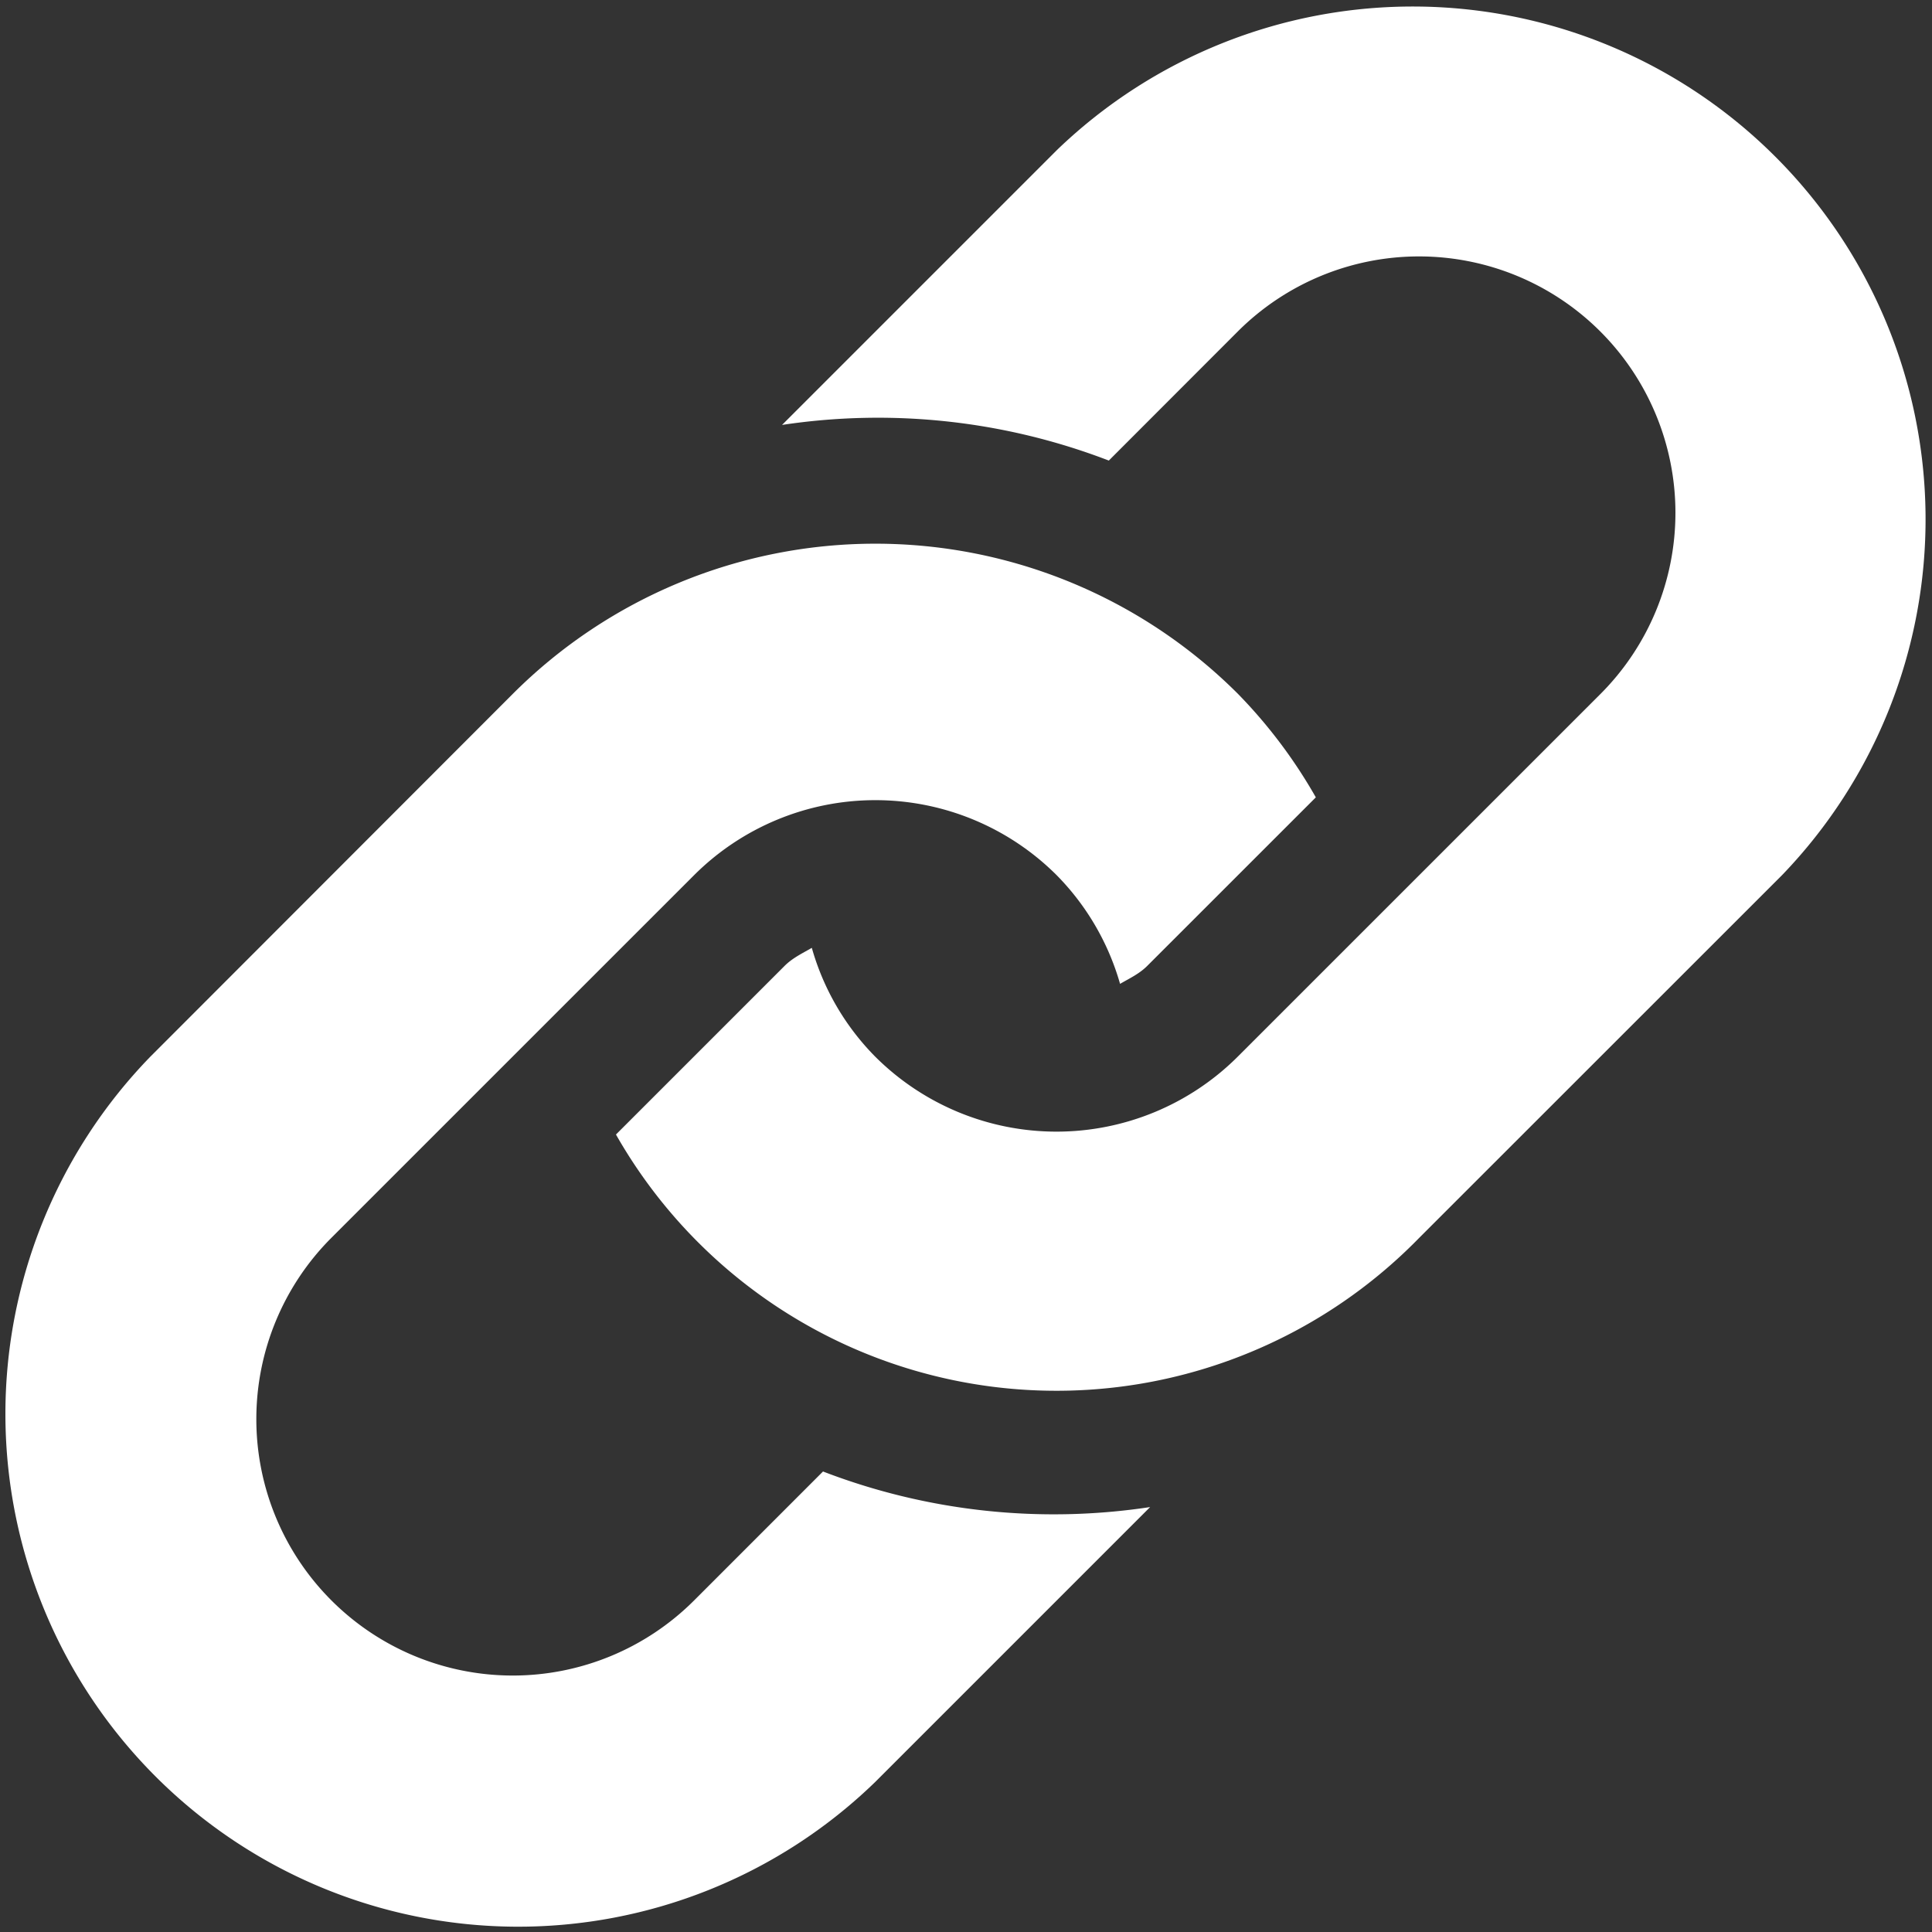 <svg id="Capa_1" data-name="Capa 1" xmlns="http://www.w3.org/2000/svg" viewBox="0 0 457.03 457.03"><rect x="0" y="0" width="457.03" height="457.03" fill="#333333" stroke="none"/><defs><style>.cls-1{fill:#fff;}</style></defs><title>link_angle</title><path class="cls-1" d="M421.51,207.07l-85.8,85.77a119.87,119.87,0,0,1-190-24.46l39.86-39.86c1.9-1.91,4.24-3,6.47-4.3a59.69,59.69,0,0,0,15,25.74,60.7,60.7,0,0,0,85.76,0l85.77-85.76a60.65,60.65,0,0,0-85.77-85.78l-30.5,30.53A152.18,152.18,0,0,0,185,100.52l65-65A121.31,121.31,0,0,1,421.51,207.07Zm-226.8,141-30.52,30.53a60.66,60.66,0,0,1-85.78-85.8l85.78-85.77a60.69,60.69,0,0,1,85.77,0,60,60,0,0,1,15,25.71c2.25-1.31,4.56-2.37,6.45-4.27l39.86-39.85a119.21,119.21,0,0,0-18.42-24.48,121.3,121.3,0,0,0-171.54,0L35.53,250A121.3,121.3,0,0,0,207.07,421.51l65-65A152.09,152.09,0,0,1,194.71,348.1Z" transform="translate(0 0)"/></svg>